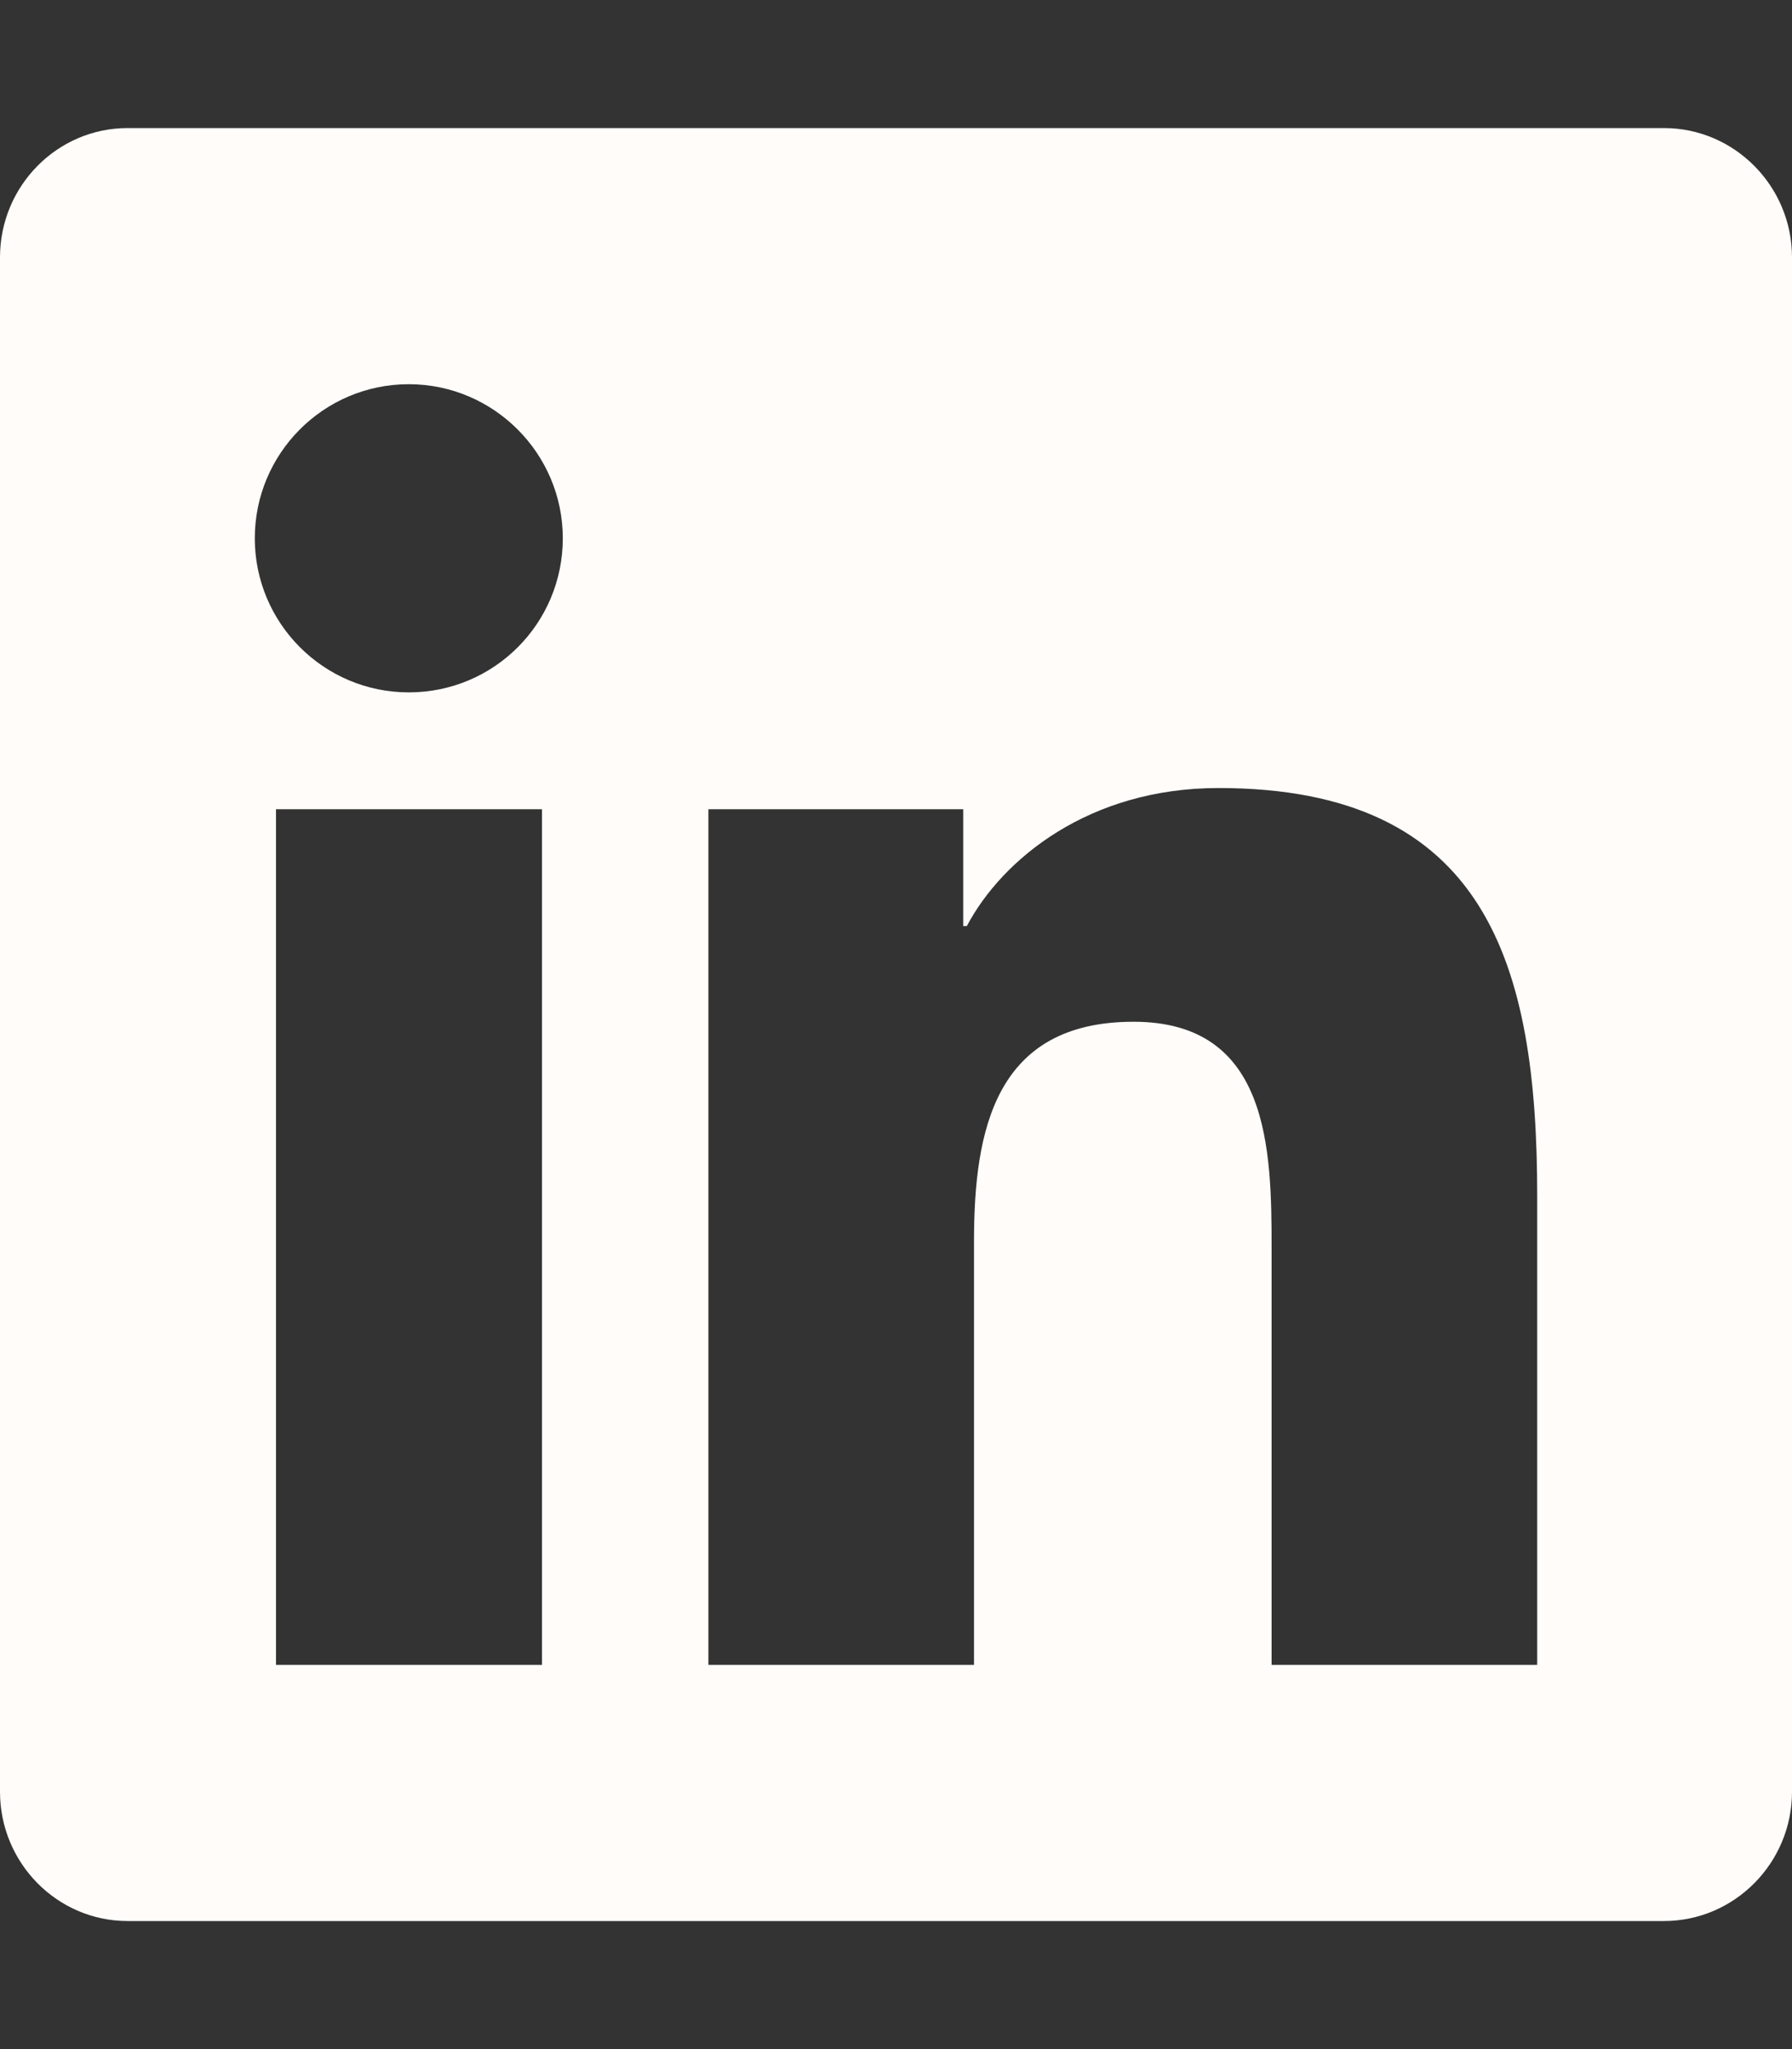 <svg viewBox="0 0 896 1024" xmlns="http://www.w3.org/2000/svg" fill-rule="evenodd" clip-rule="evenodd" stroke-linejoin="round" stroke-miterlimit="1.414"><rect x="0" y="0" width="896" height="1024" fill="#333333" stroke="none"/><path d="M832 64H63.8C28.6 64 0 93 0 128.6v766.8C0 931 28.6 960 63.8 960H832c35.2 0 64-29 64-64.6V128.6C896 93 867.2 64 832 64zM270.8 832H138V404.4h133V832h-.2zm-66.4-486c-42.6 0-77-34.6-77-77s34.4-77 77-77c42.4 0 77 34.6 77 77 0 42.6-34.4 77-77 77zm564.2 486H635.8V624c0-49.6-1-113.4-69-113.4-69.2 0-79.8 54-79.8 109.8V832H354.2V404.4h127.4v58.4h1.8c17.8-33.6 61.2-69 125.8-69 134.4 0 159.4 88.6 159.4 203.8V832z" fill="#fffcf9" fill-rule="nonzero"/></svg>